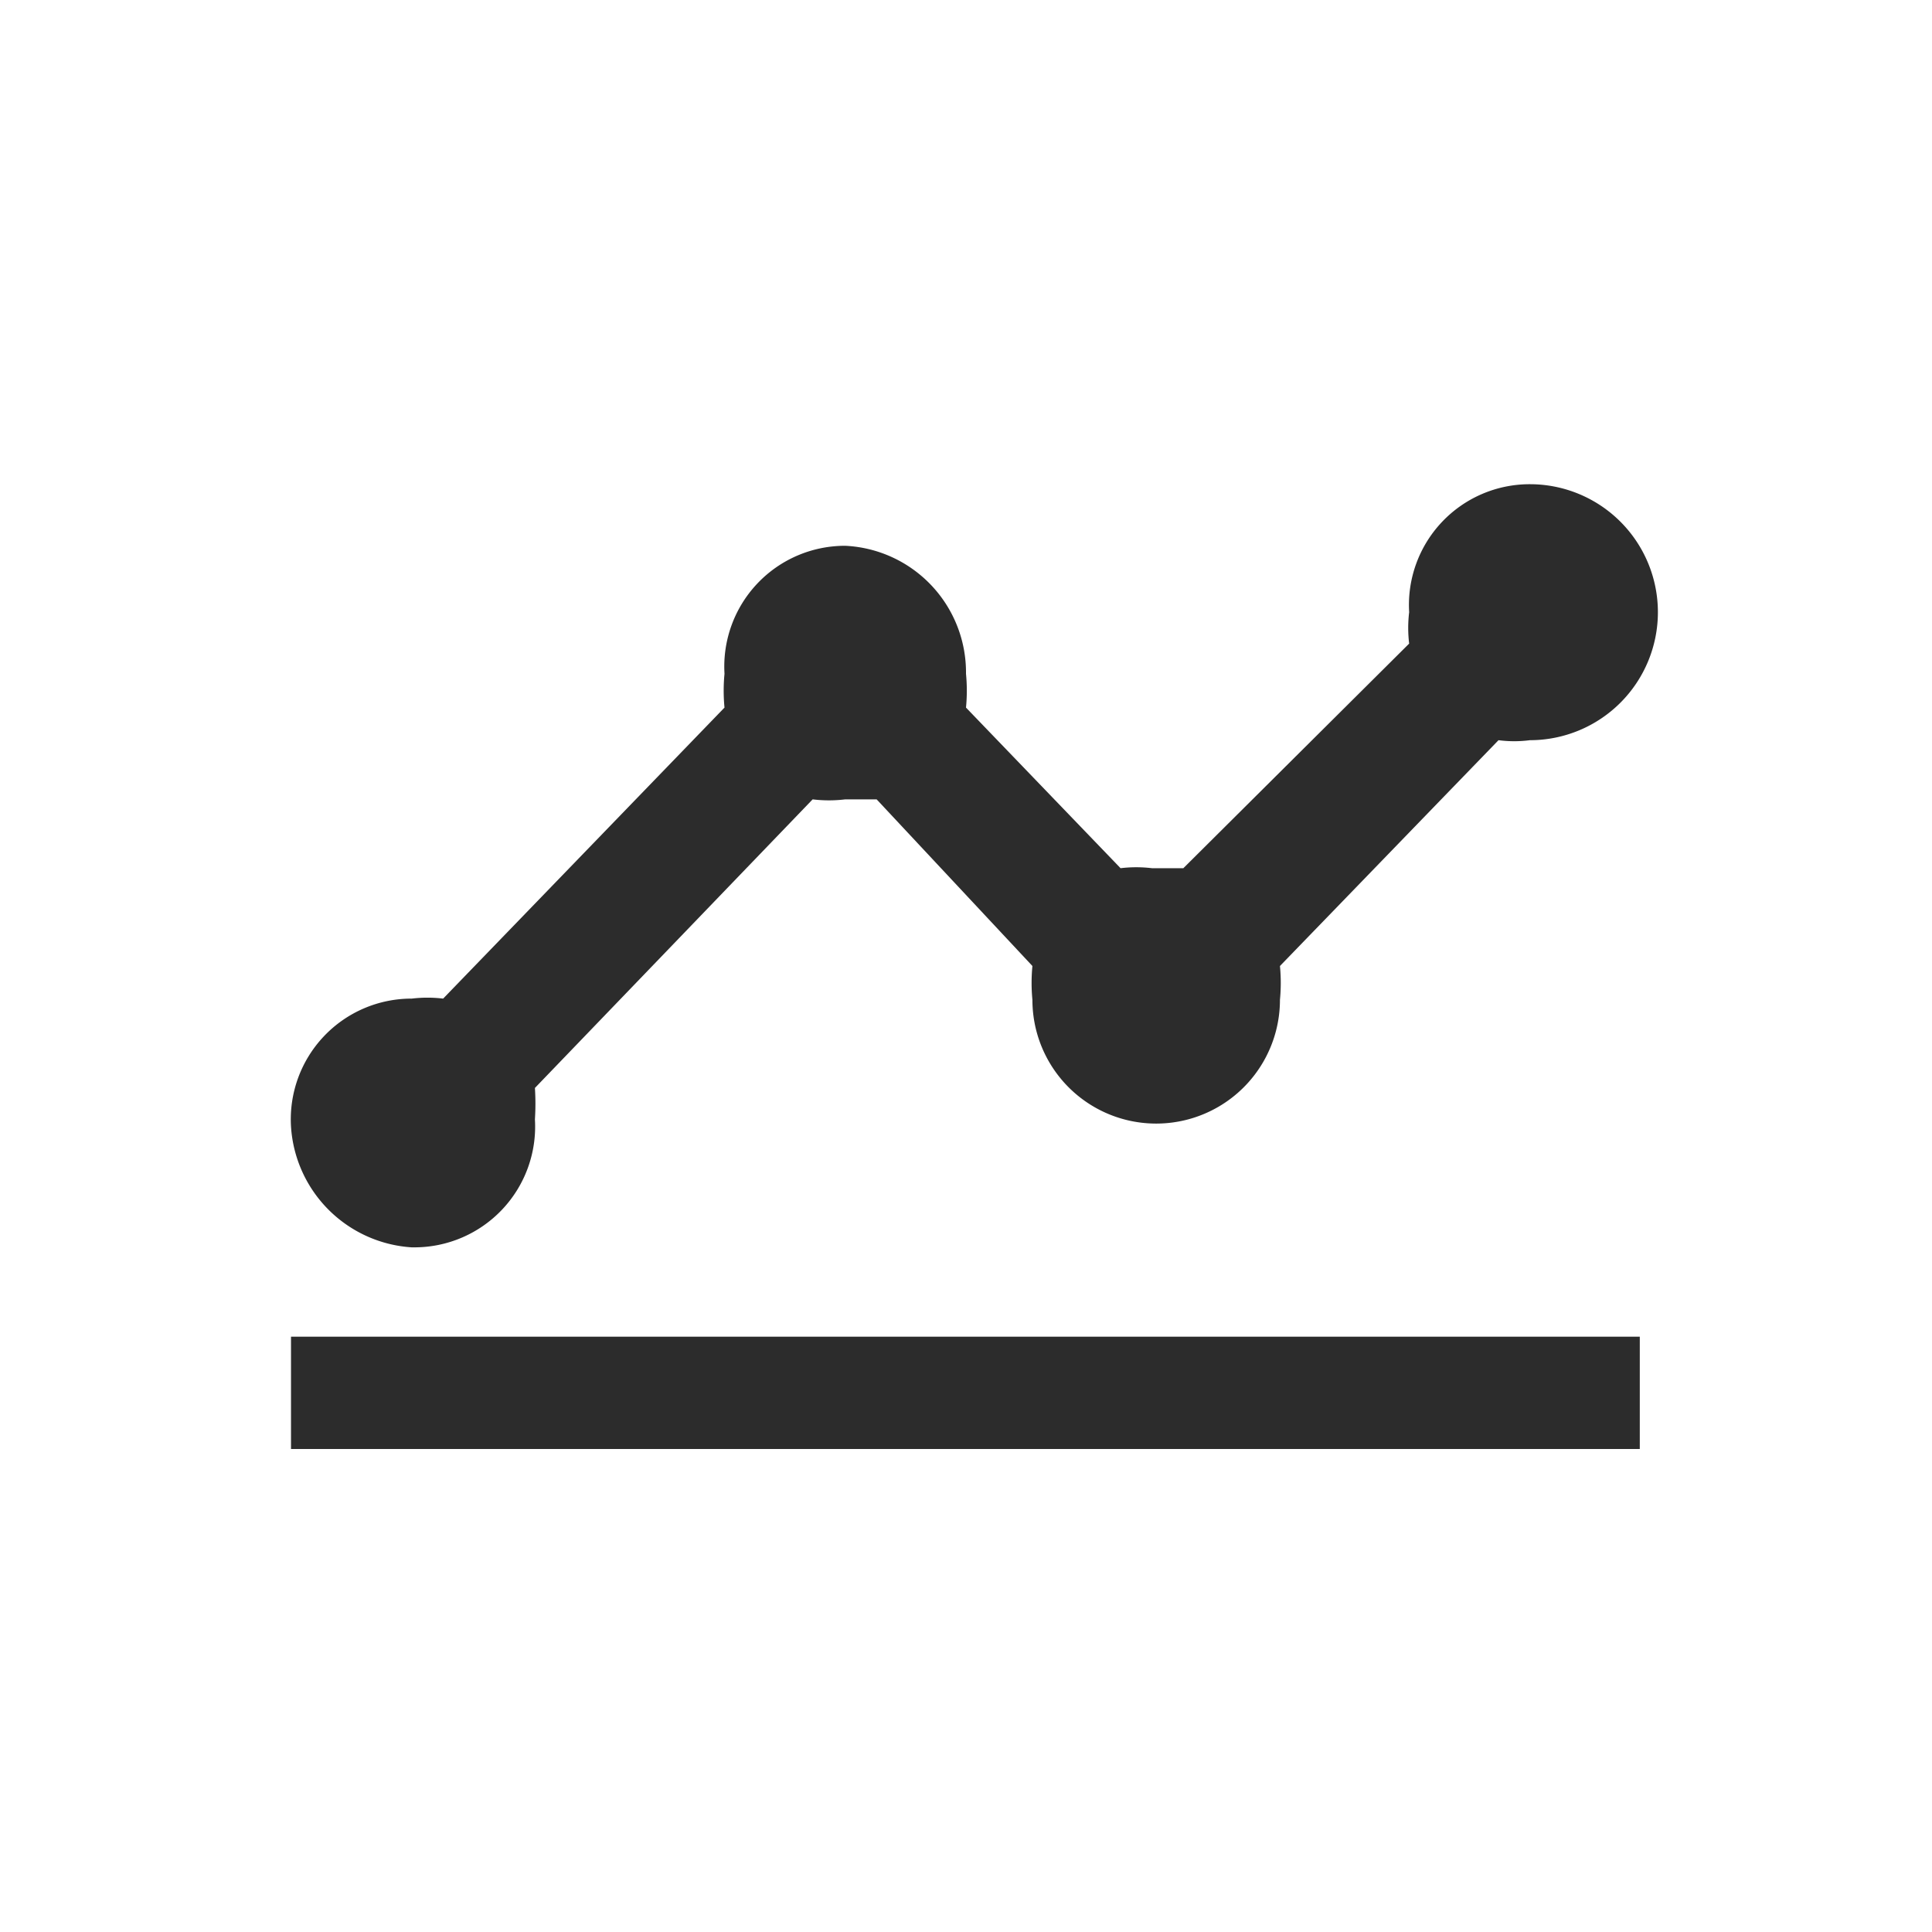 <?xml version="1.0" standalone="no"?><!DOCTYPE svg PUBLIC "-//W3C//DTD SVG 1.1//EN" "http://www.w3.org/Graphics/SVG/1.1/DTD/svg11.dtd"><svg class="icon" width="200px" height="200.00px" viewBox="0 0 1024 1024" version="1.1" xmlns="http://www.w3.org/2000/svg"><path fill="#2c2c2c" d="M219.52 661.12a64 64 0 0 0 64-67.84 131.84 131.84 0 0 0 0-16.64l147.2-152.96a71.68 71.68 0 0 0 17.28 0h16.64L547.2 512a92.8 92.8 0 0 0 0 17.92 64 64 0 1 0 131.2 0 92.8 92.8 0 0 0 0-17.92l115.84-119.68a64 64 0 0 0 16.64 0 67.84 67.84 0 0 0 0-135.68 64 64 0 0 0-64 67.84 69.76 69.76 0 0 0 0 16.64L627.2 460.16h-16.64a69.76 69.76 0 0 0-16.64 0L512 375.04a92.8 92.8 0 0 0 0-17.92 67.2 67.2 0 0 0-64-67.84 64 64 0 0 0-64 67.84 92.8 92.8 0 0 0 0 17.92L234.88 529.28a69.76 69.76 0 0 0-16.64 0 64 64 0 0 0-64 67.84 68.48 68.48 0 0 0 64 64zM154.24 768h714.88v-59.52H154.24z m0 0"  /></svg>